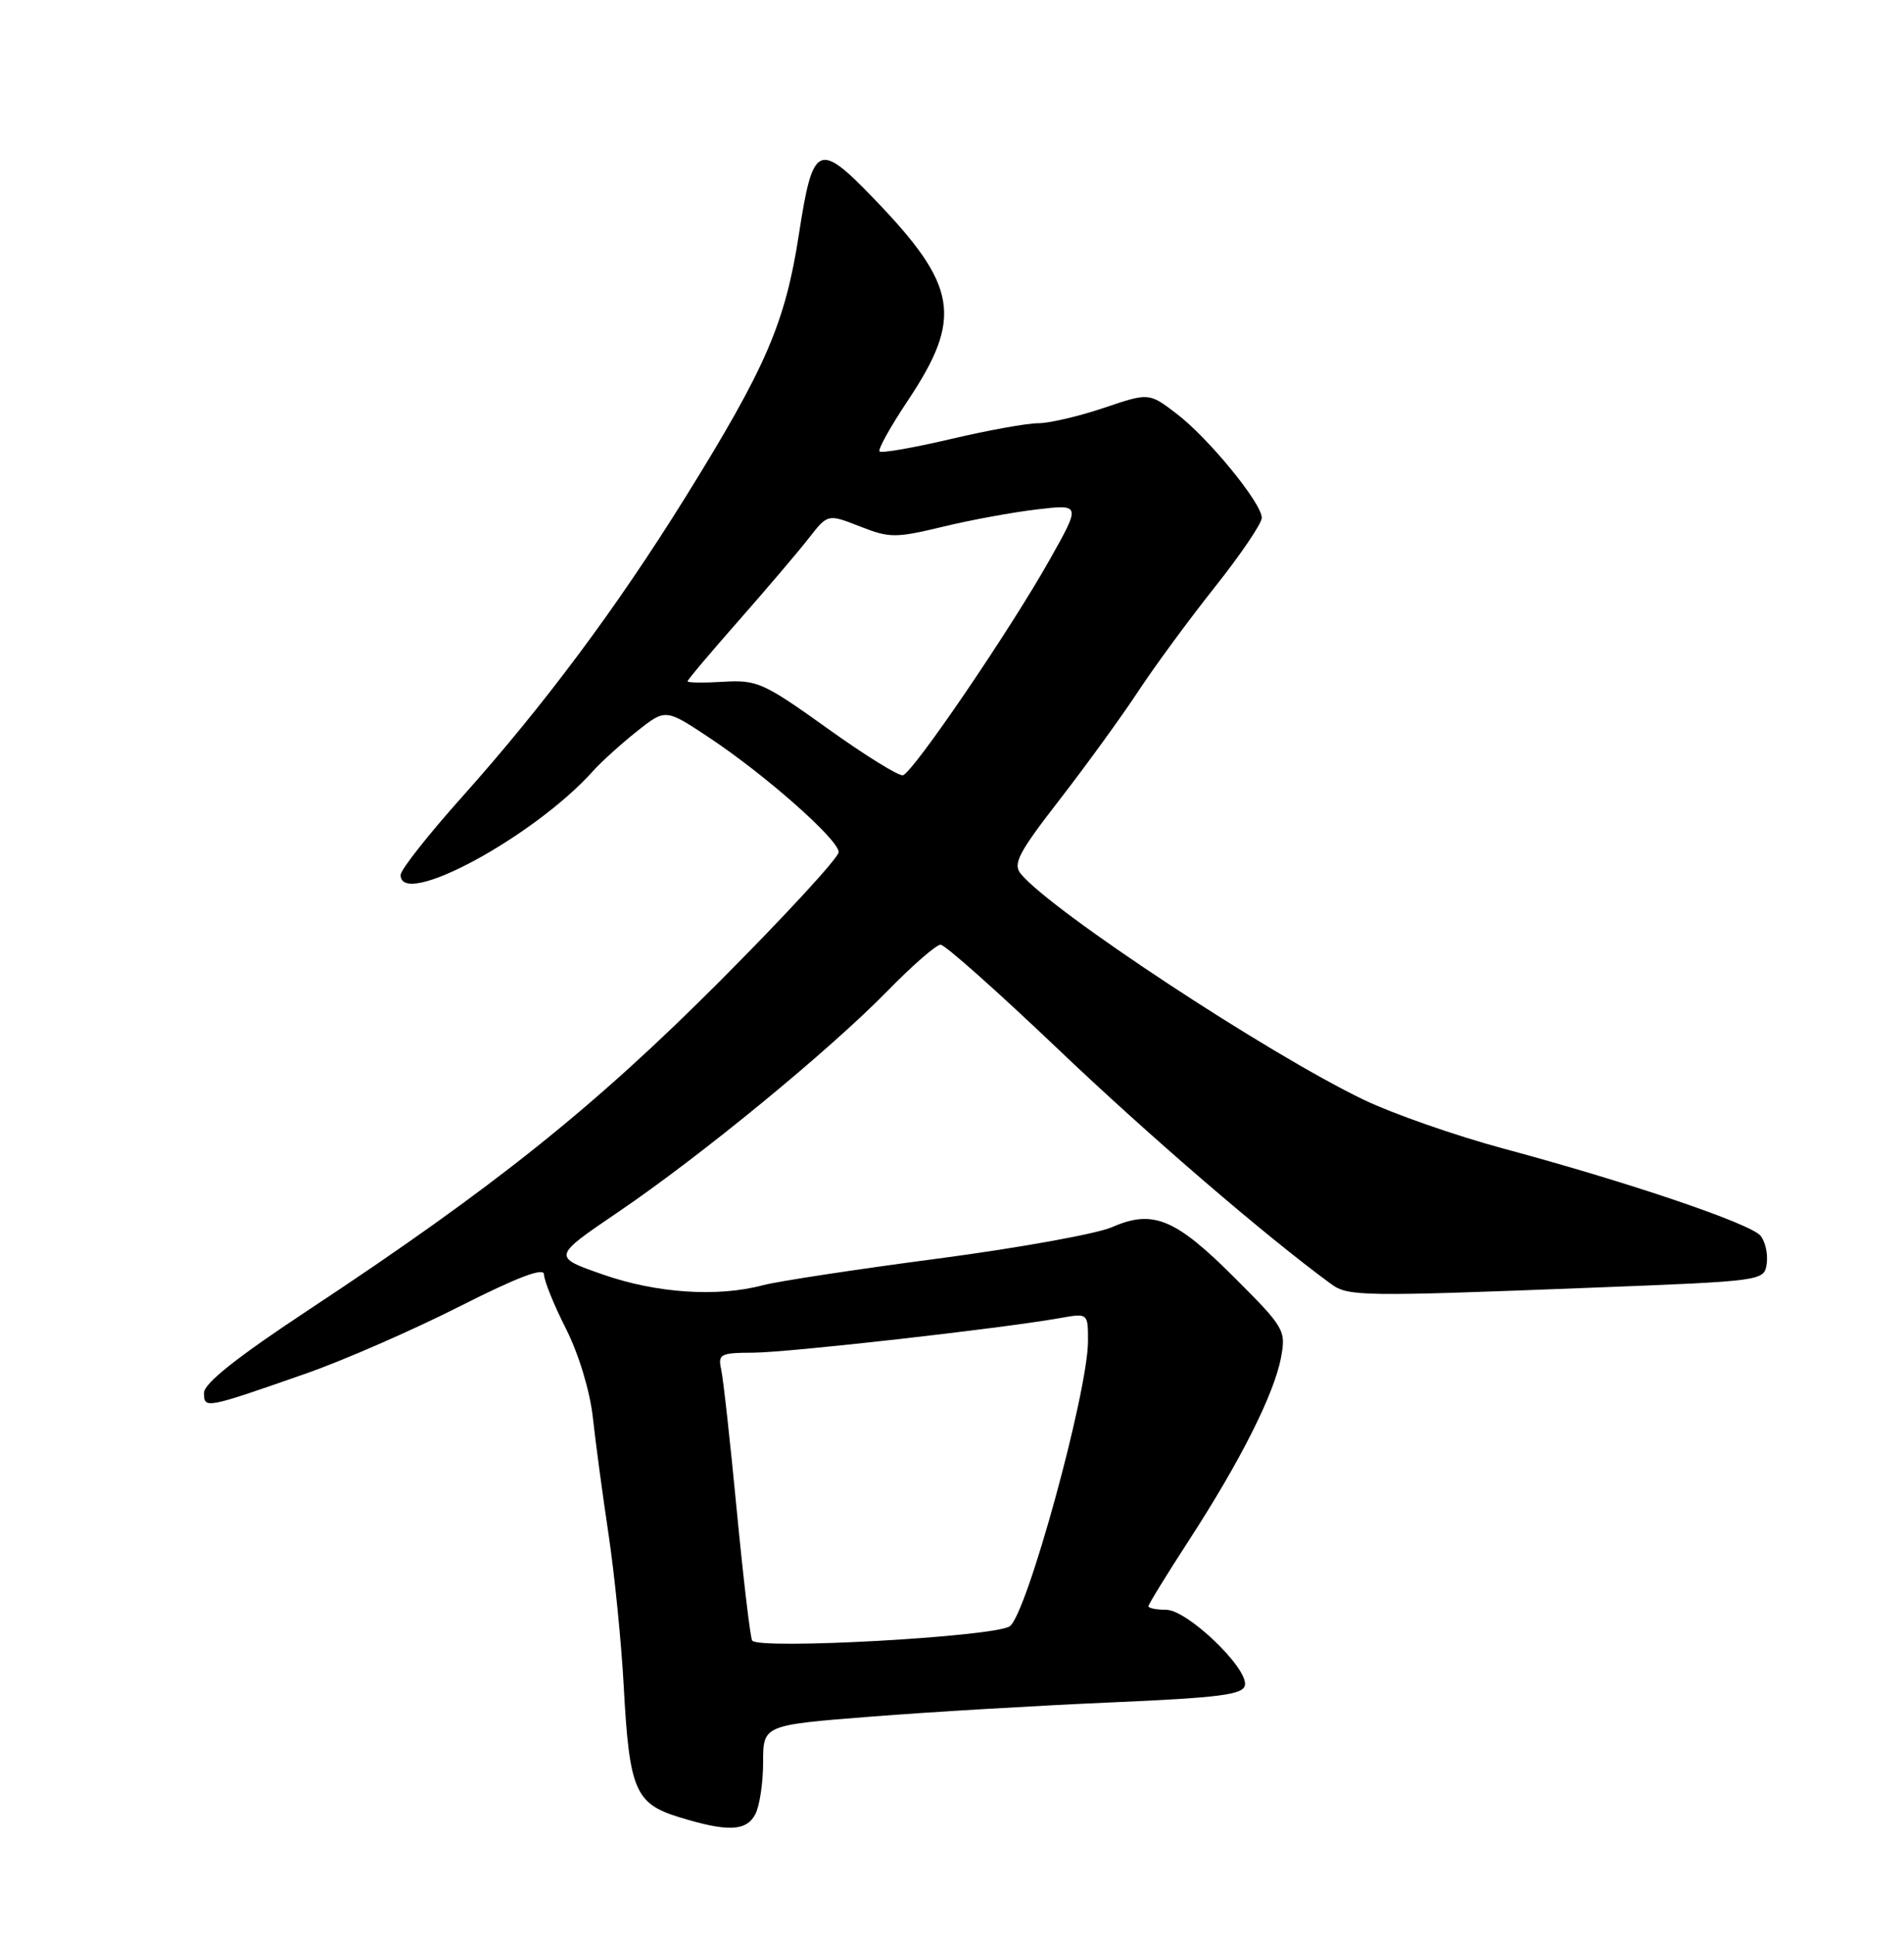 <?xml version="1.0" encoding="UTF-8" standalone="no"?>
<!DOCTYPE svg PUBLIC "-//W3C//DTD SVG 1.1//EN" "http://www.w3.org/Graphics/SVG/1.1/DTD/svg11.dtd" >
<svg xmlns="http://www.w3.org/2000/svg" xmlns:xlink="http://www.w3.org/1999/xlink" version="1.1" viewBox="0 0 252 256">
 <g >
 <path fill="currentColor"
d=" M 99.96 240.07 C 100.53 239.00 101.00 235.91 101.00 233.19 C 101.00 228.26 101.00 228.26 115.25 227.14 C 123.09 226.52 137.37 225.68 146.99 225.26 C 161.45 224.63 164.53 224.24 164.77 222.98 C 165.20 220.72 157.14 213.00 154.34 213.00 C 153.05 213.00 152.00 212.79 152.00 212.53 C 152.00 212.28 154.42 208.34 157.38 203.78 C 164.16 193.34 168.64 184.45 169.54 179.64 C 170.22 176.02 170.01 175.67 163.37 169.03 C 155.57 161.23 152.58 160.00 147.19 162.37 C 145.16 163.26 134.72 165.14 124.00 166.55 C 113.28 167.96 102.92 169.54 101.00 170.05 C 94.99 171.66 86.87 171.12 79.80 168.64 C 73.09 166.30 73.09 166.30 81.78 160.40 C 92.80 152.92 109.73 139.02 117.47 131.11 C 120.75 127.75 123.91 125.00 124.49 125.00 C 125.07 125.00 132.05 131.21 140.02 138.80 C 152.08 150.29 167.39 163.46 176.18 169.90 C 178.42 171.54 180.25 171.57 210.50 170.39 C 233.45 169.50 233.50 169.50 233.83 167.19 C 234.01 165.93 233.64 164.27 233.00 163.50 C 231.66 161.89 215.49 156.41 199.00 151.98 C 192.68 150.28 184.35 147.37 180.50 145.52 C 167.80 139.42 139.24 120.61 135.12 115.64 C 134.02 114.32 134.78 112.85 140.26 105.79 C 143.79 101.23 148.46 94.80 150.63 91.50 C 152.80 88.20 157.37 81.98 160.79 77.68 C 164.20 73.39 167.00 69.26 167.00 68.52 C 167.00 66.57 159.95 57.96 155.71 54.73 C 152.07 51.95 152.07 51.95 146.07 53.98 C 142.77 55.09 138.87 56.00 137.41 56.00 C 135.94 56.00 130.72 56.94 125.81 58.10 C 120.89 59.25 116.66 59.99 116.41 59.74 C 116.16 59.50 117.83 56.49 120.11 53.07 C 127.49 42.02 126.79 37.82 115.63 26.25 C 108.31 18.66 107.59 19.00 105.74 30.98 C 103.93 42.74 101.39 48.62 90.66 65.88 C 81.56 80.50 72.07 93.23 61.11 105.50 C 56.68 110.45 53.05 115.06 53.03 115.75 C 52.92 120.32 70.68 110.74 78.50 102.01 C 79.60 100.78 82.21 98.43 84.29 96.77 C 88.08 93.77 88.08 93.77 93.79 97.55 C 101.29 102.52 111.00 111.10 111.00 112.75 C 111.00 113.47 103.91 121.17 95.25 129.85 C 78.60 146.54 65.32 157.15 40.92 173.27 C 31.40 179.55 27.00 183.04 27.00 184.30 C 27.00 186.43 27.14 186.41 40.50 181.74 C 45.45 180.01 54.56 176.03 60.75 172.90 C 68.48 168.99 72.00 167.65 72.00 168.63 C 72.00 169.42 73.30 172.64 74.90 175.80 C 76.59 179.14 78.08 184.05 78.46 187.52 C 78.82 190.81 79.76 197.81 80.55 203.07 C 81.34 208.34 82.24 217.34 82.55 223.07 C 83.29 236.83 84.05 238.64 89.87 240.44 C 96.29 242.41 98.76 242.32 99.96 240.07 Z  M 99.55 217.07 C 99.30 216.67 98.39 208.95 97.52 199.92 C 96.66 190.89 95.73 182.49 95.46 181.25 C 95.00 179.16 95.31 179.00 99.73 178.98 C 104.33 178.96 132.56 175.78 140.25 174.41 C 144.00 173.74 144.00 173.74 144.00 177.44 C 144.00 184.13 135.87 213.74 133.63 215.19 C 131.48 216.59 100.31 218.31 99.55 217.07 Z  M 109.50 96.37 C 101.09 90.35 100.19 89.94 95.75 90.21 C 93.14 90.37 91.00 90.34 91.00 90.15 C 91.00 89.95 94.04 86.35 97.75 82.14 C 101.46 77.92 105.64 73.02 107.03 71.23 C 109.56 67.99 109.56 67.99 113.80 69.65 C 117.73 71.20 118.53 71.20 124.77 69.70 C 128.47 68.80 134.10 67.77 137.28 67.40 C 143.06 66.72 143.06 66.72 138.90 74.11 C 133.65 83.43 120.82 102.26 119.50 102.58 C 118.95 102.71 114.45 99.92 109.50 96.37 Z "/>
</g>
</svg>